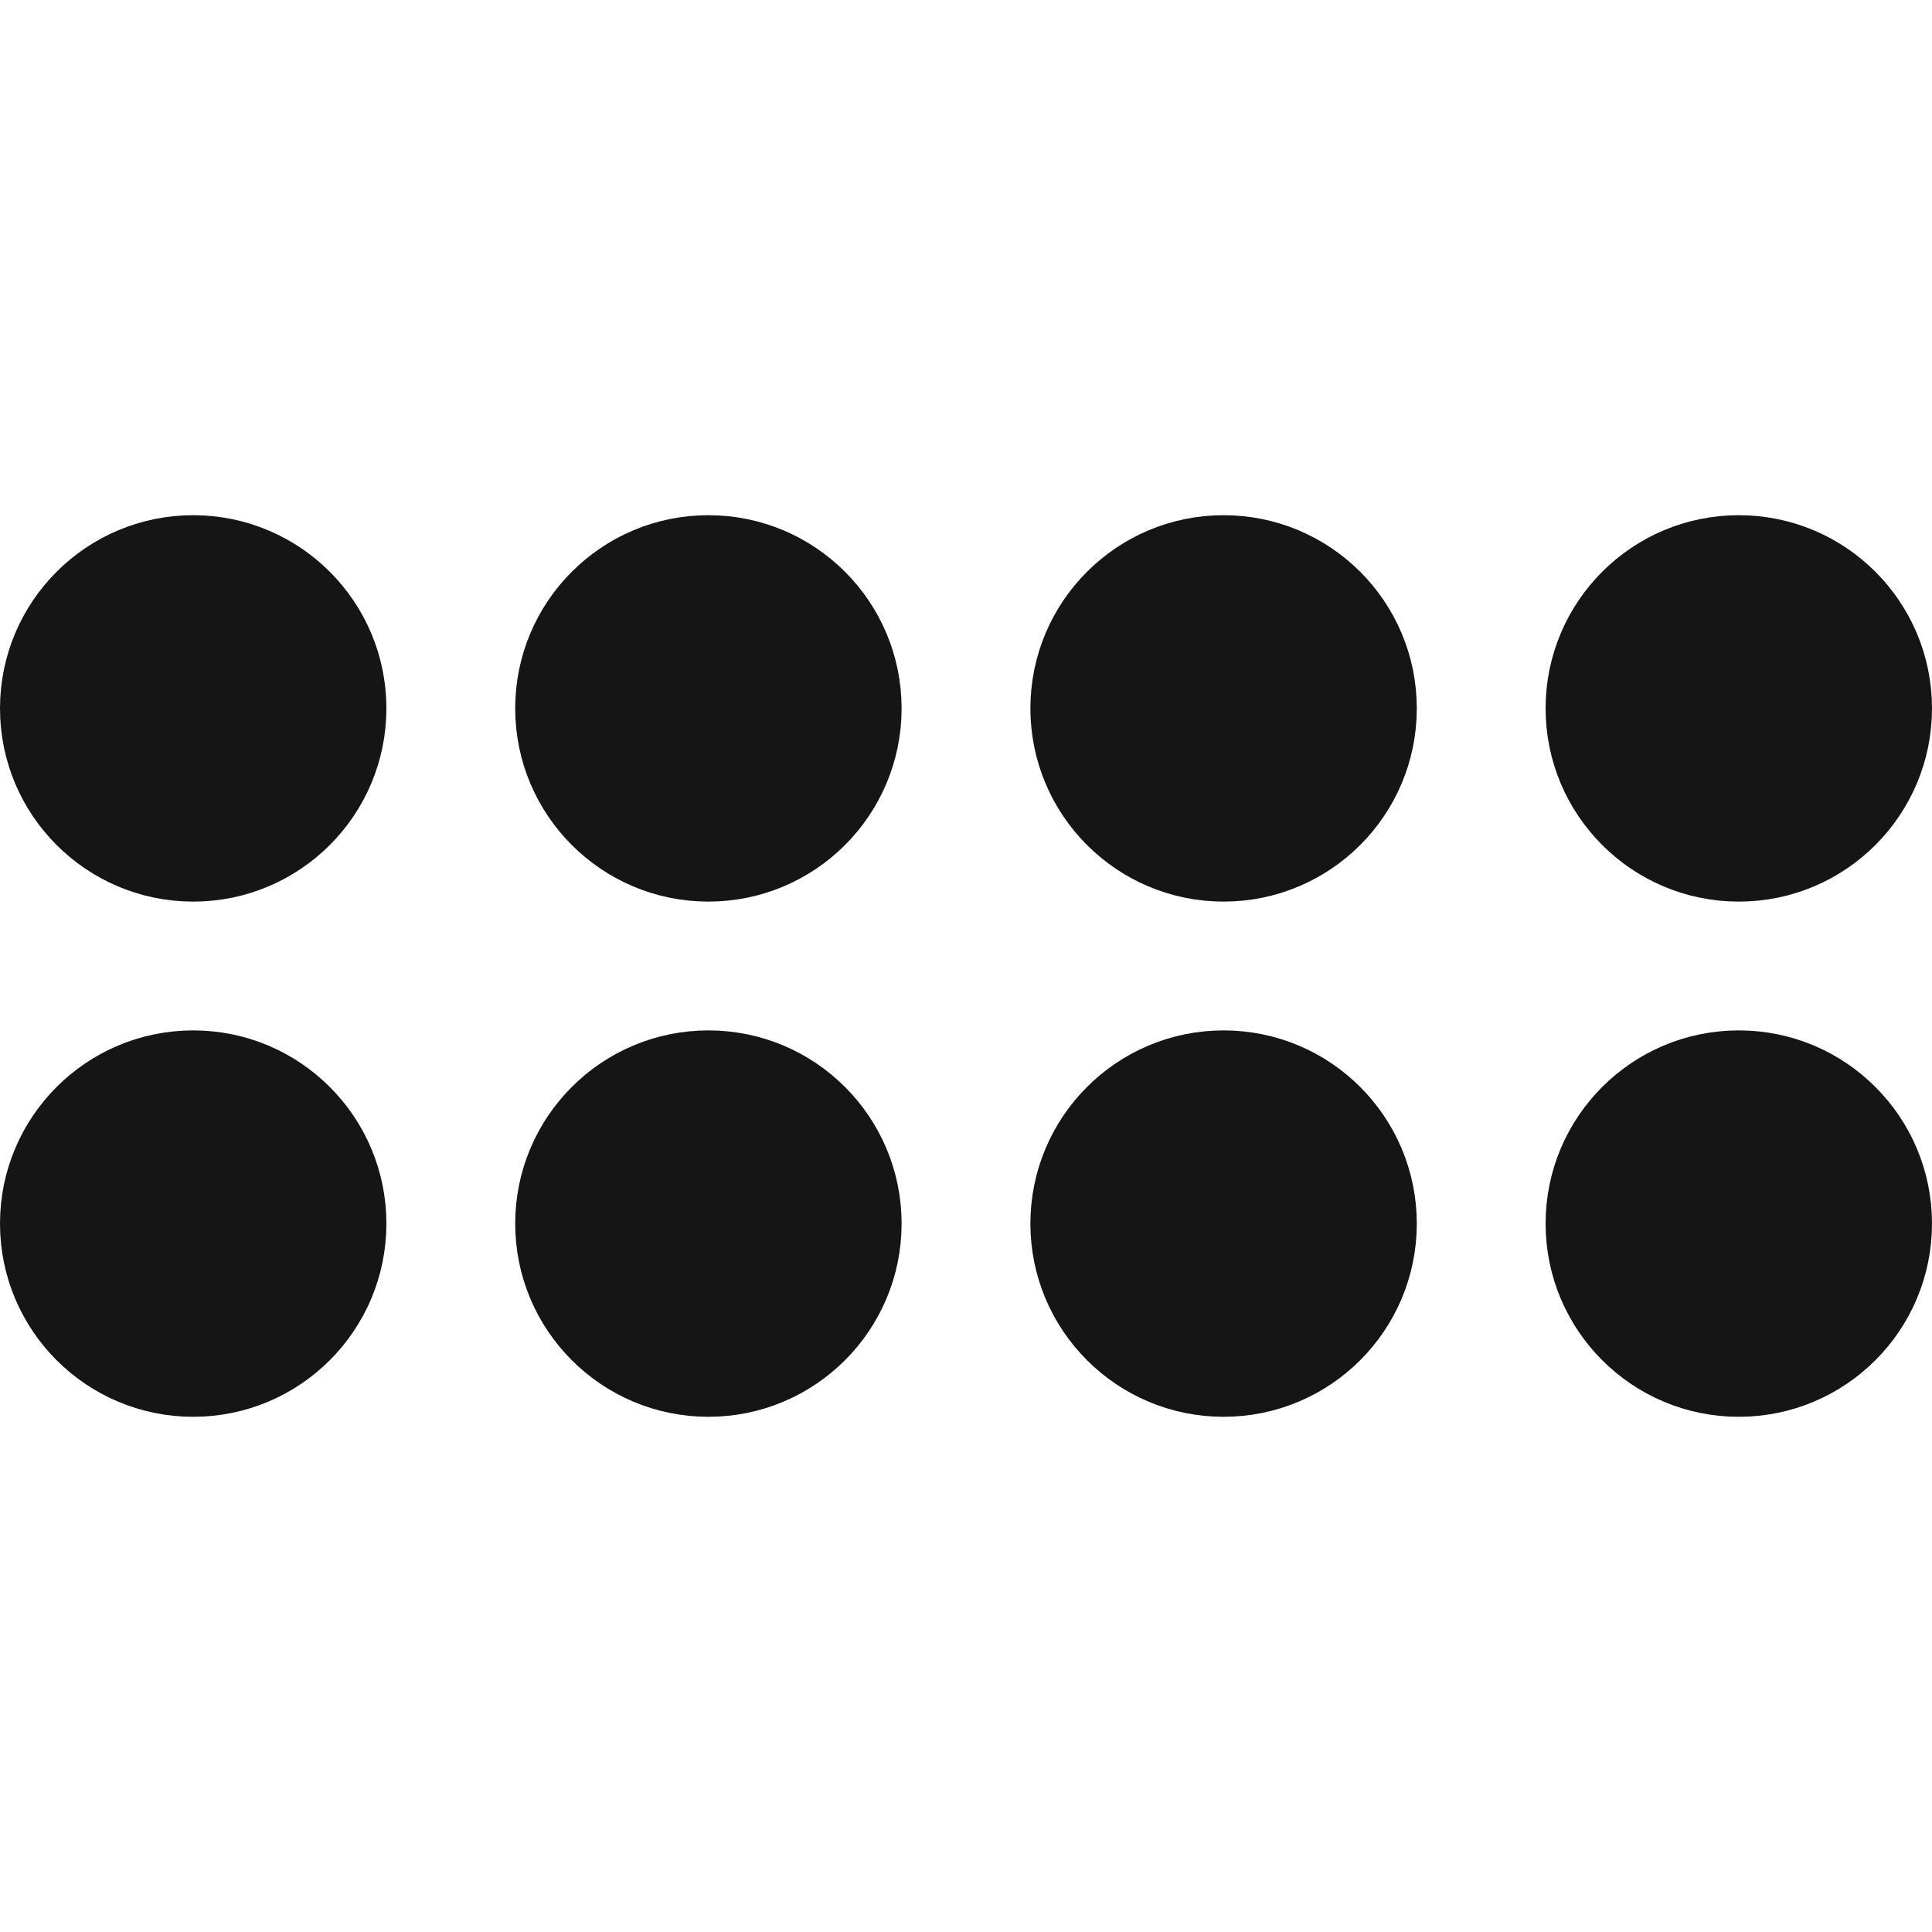 <svg width="30" height="30" viewBox="0 0 30 30" fill="none" xmlns="http://www.w3.org/2000/svg">
<circle cx="3" cy="11" r="2.5" fill="#151515" stroke="#151515"/>
<circle cx="11" cy="11" r="2.5" fill="#151515" stroke="#151515"/>
<circle cx="19" cy="11" r="2.5" fill="#151515" stroke="#151515"/>
<circle cx="27" cy="11" r="2.5" fill="#151515" stroke="#151515"/>
<circle cx="3" cy="19" r="2.5" fill="#151515" stroke="#151515"/>
<circle cx="11" cy="19" r="2.5" fill="#151515" stroke="#151515"/>
<circle cx="19" cy="19" r="2.5" fill="#151515" stroke="#151515"/>
<circle cx="27" cy="19" r="2.5" fill="#151515" stroke="#151515"/>
</svg>
